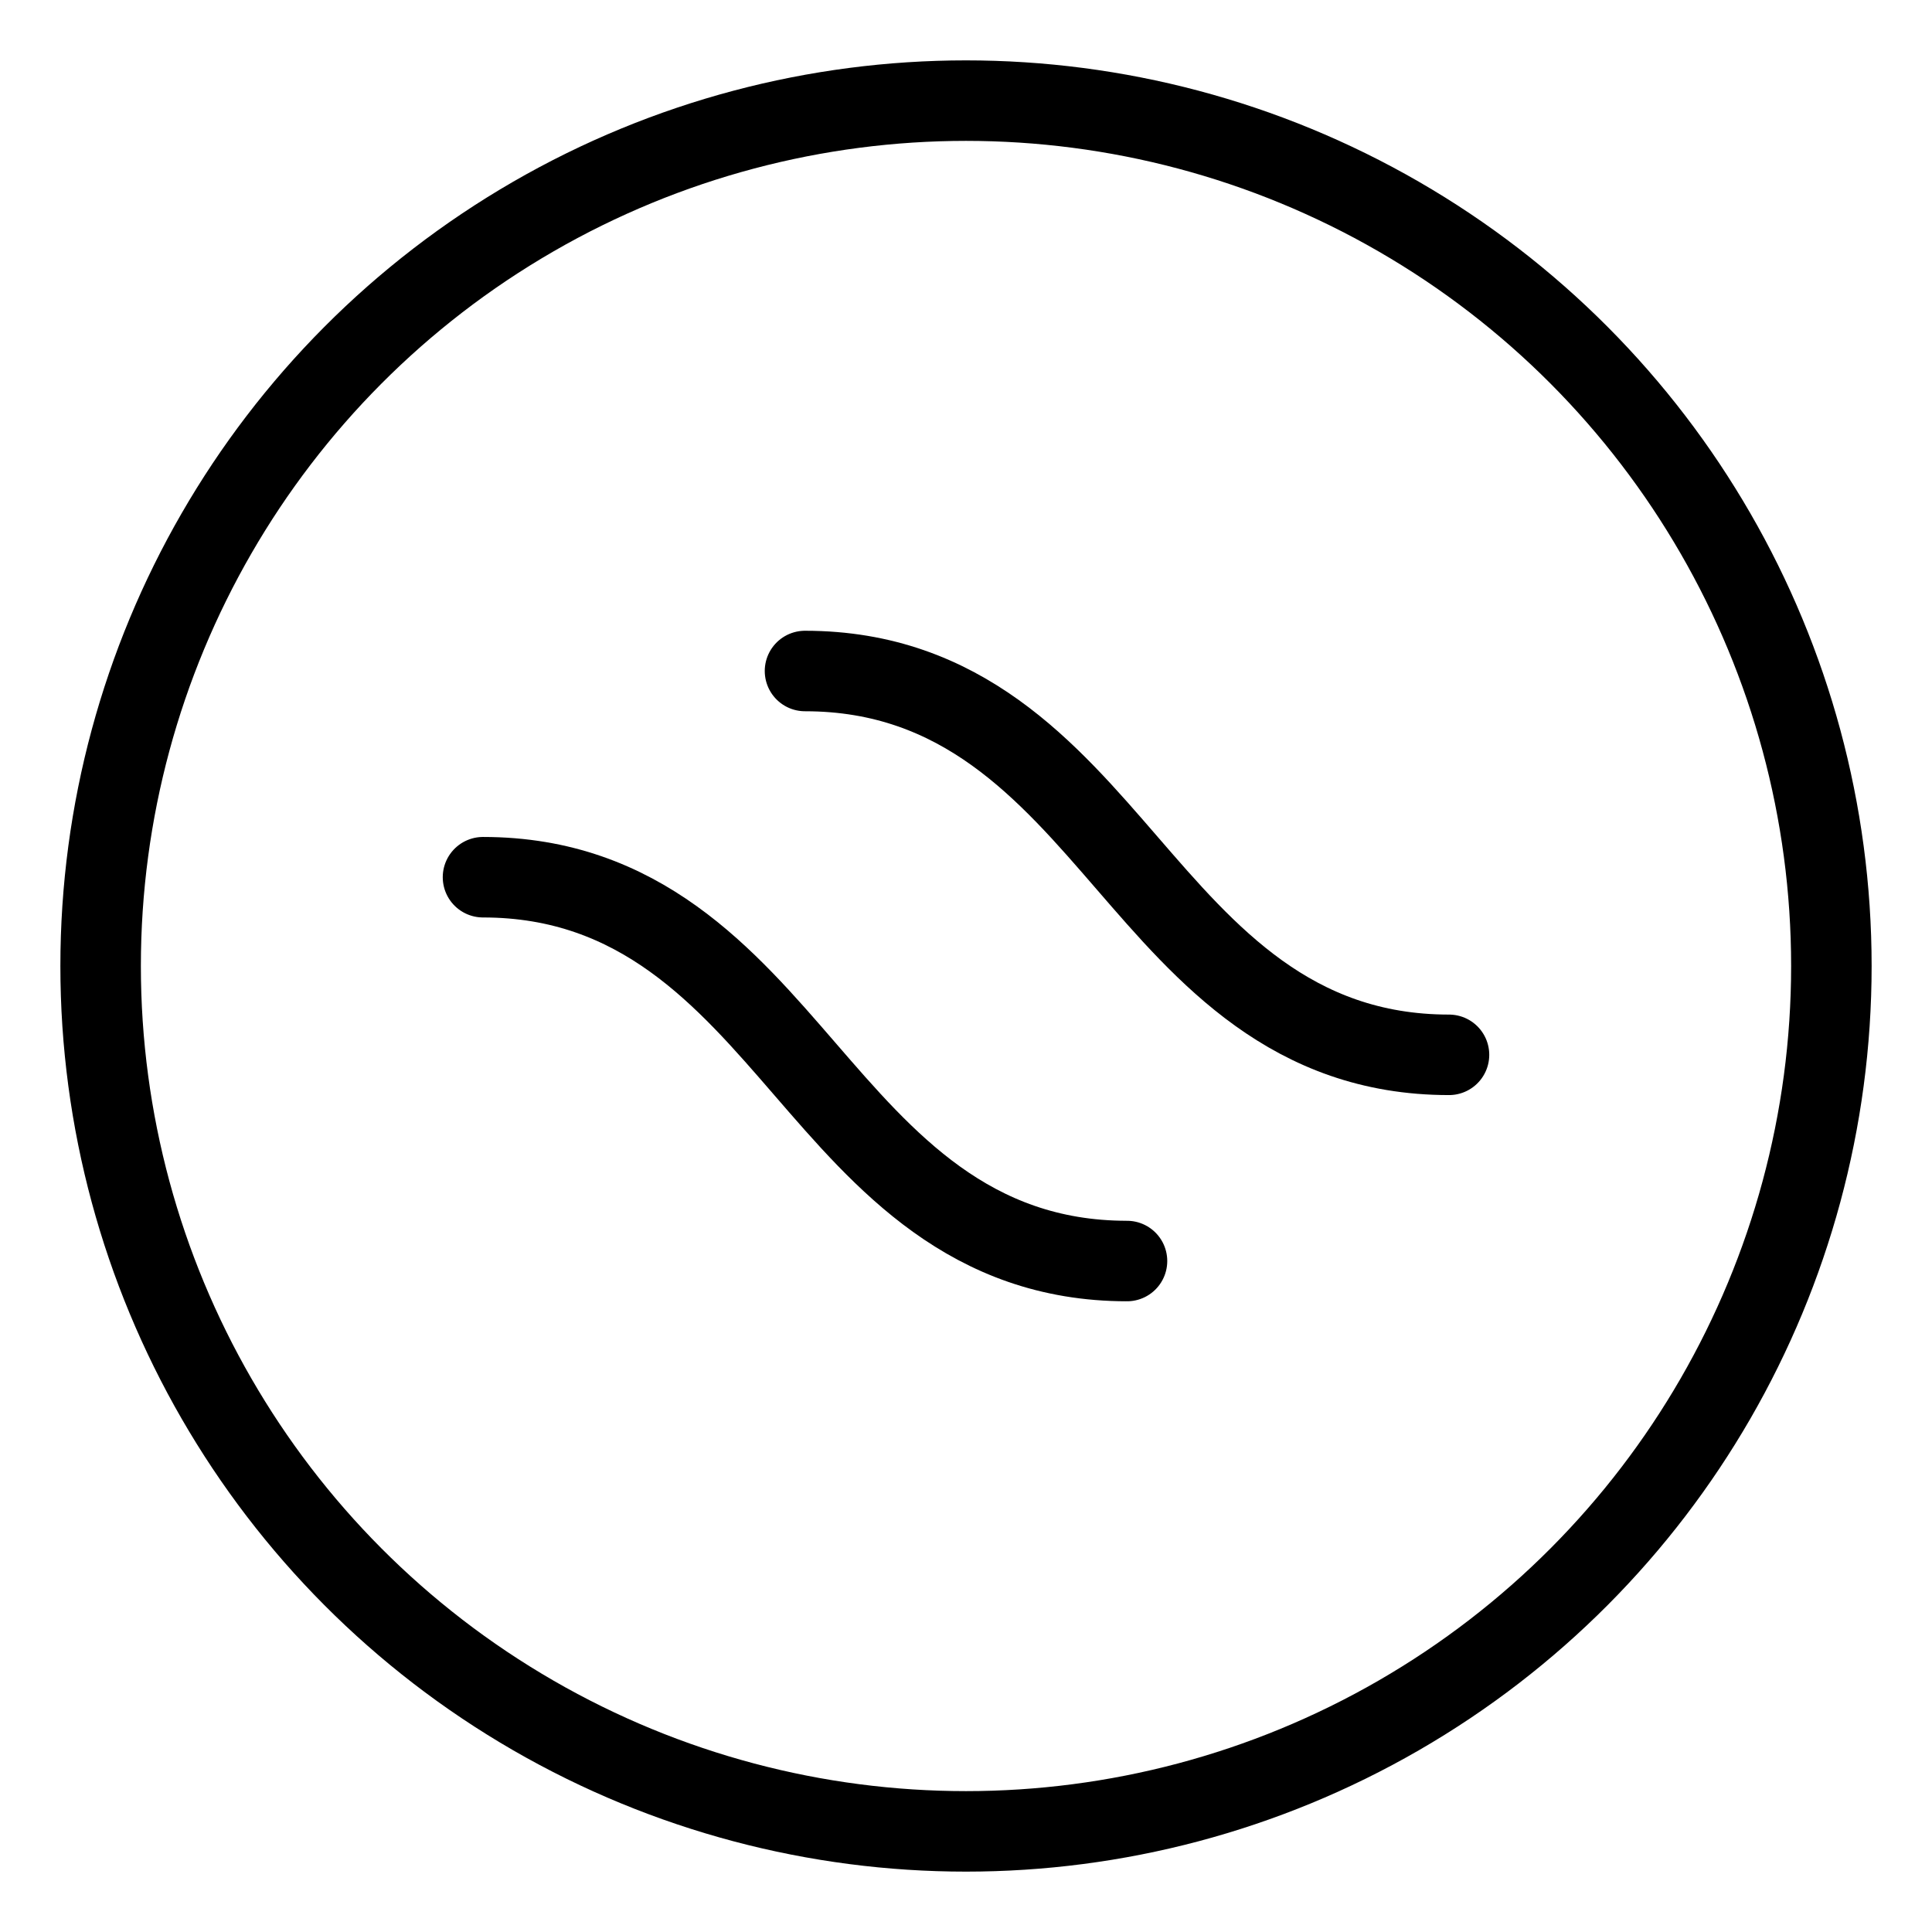<?xml version="1.0" encoding="UTF-8"?><svg id="b" xmlns="http://www.w3.org/2000/svg" viewBox="0 0 48 48"><defs><style>.c{stroke-width:2px;fill:none;stroke:#000;stroke-linecap:round;stroke-linejoin:round;}</style></defs><path class="c" d="m12,21.794c3.906,0,6.035,2.498,8,4.768,1.965,2.27,4.094,4.768,8,4.768"/><path class="c" d="m20,16.671c3.906,0,6.035,2.498,8,4.768,1.965,2.27,4.094,4.768,8,4.768"/><circle class="c" cx="24" cy="24" r="21.5"/></svg>